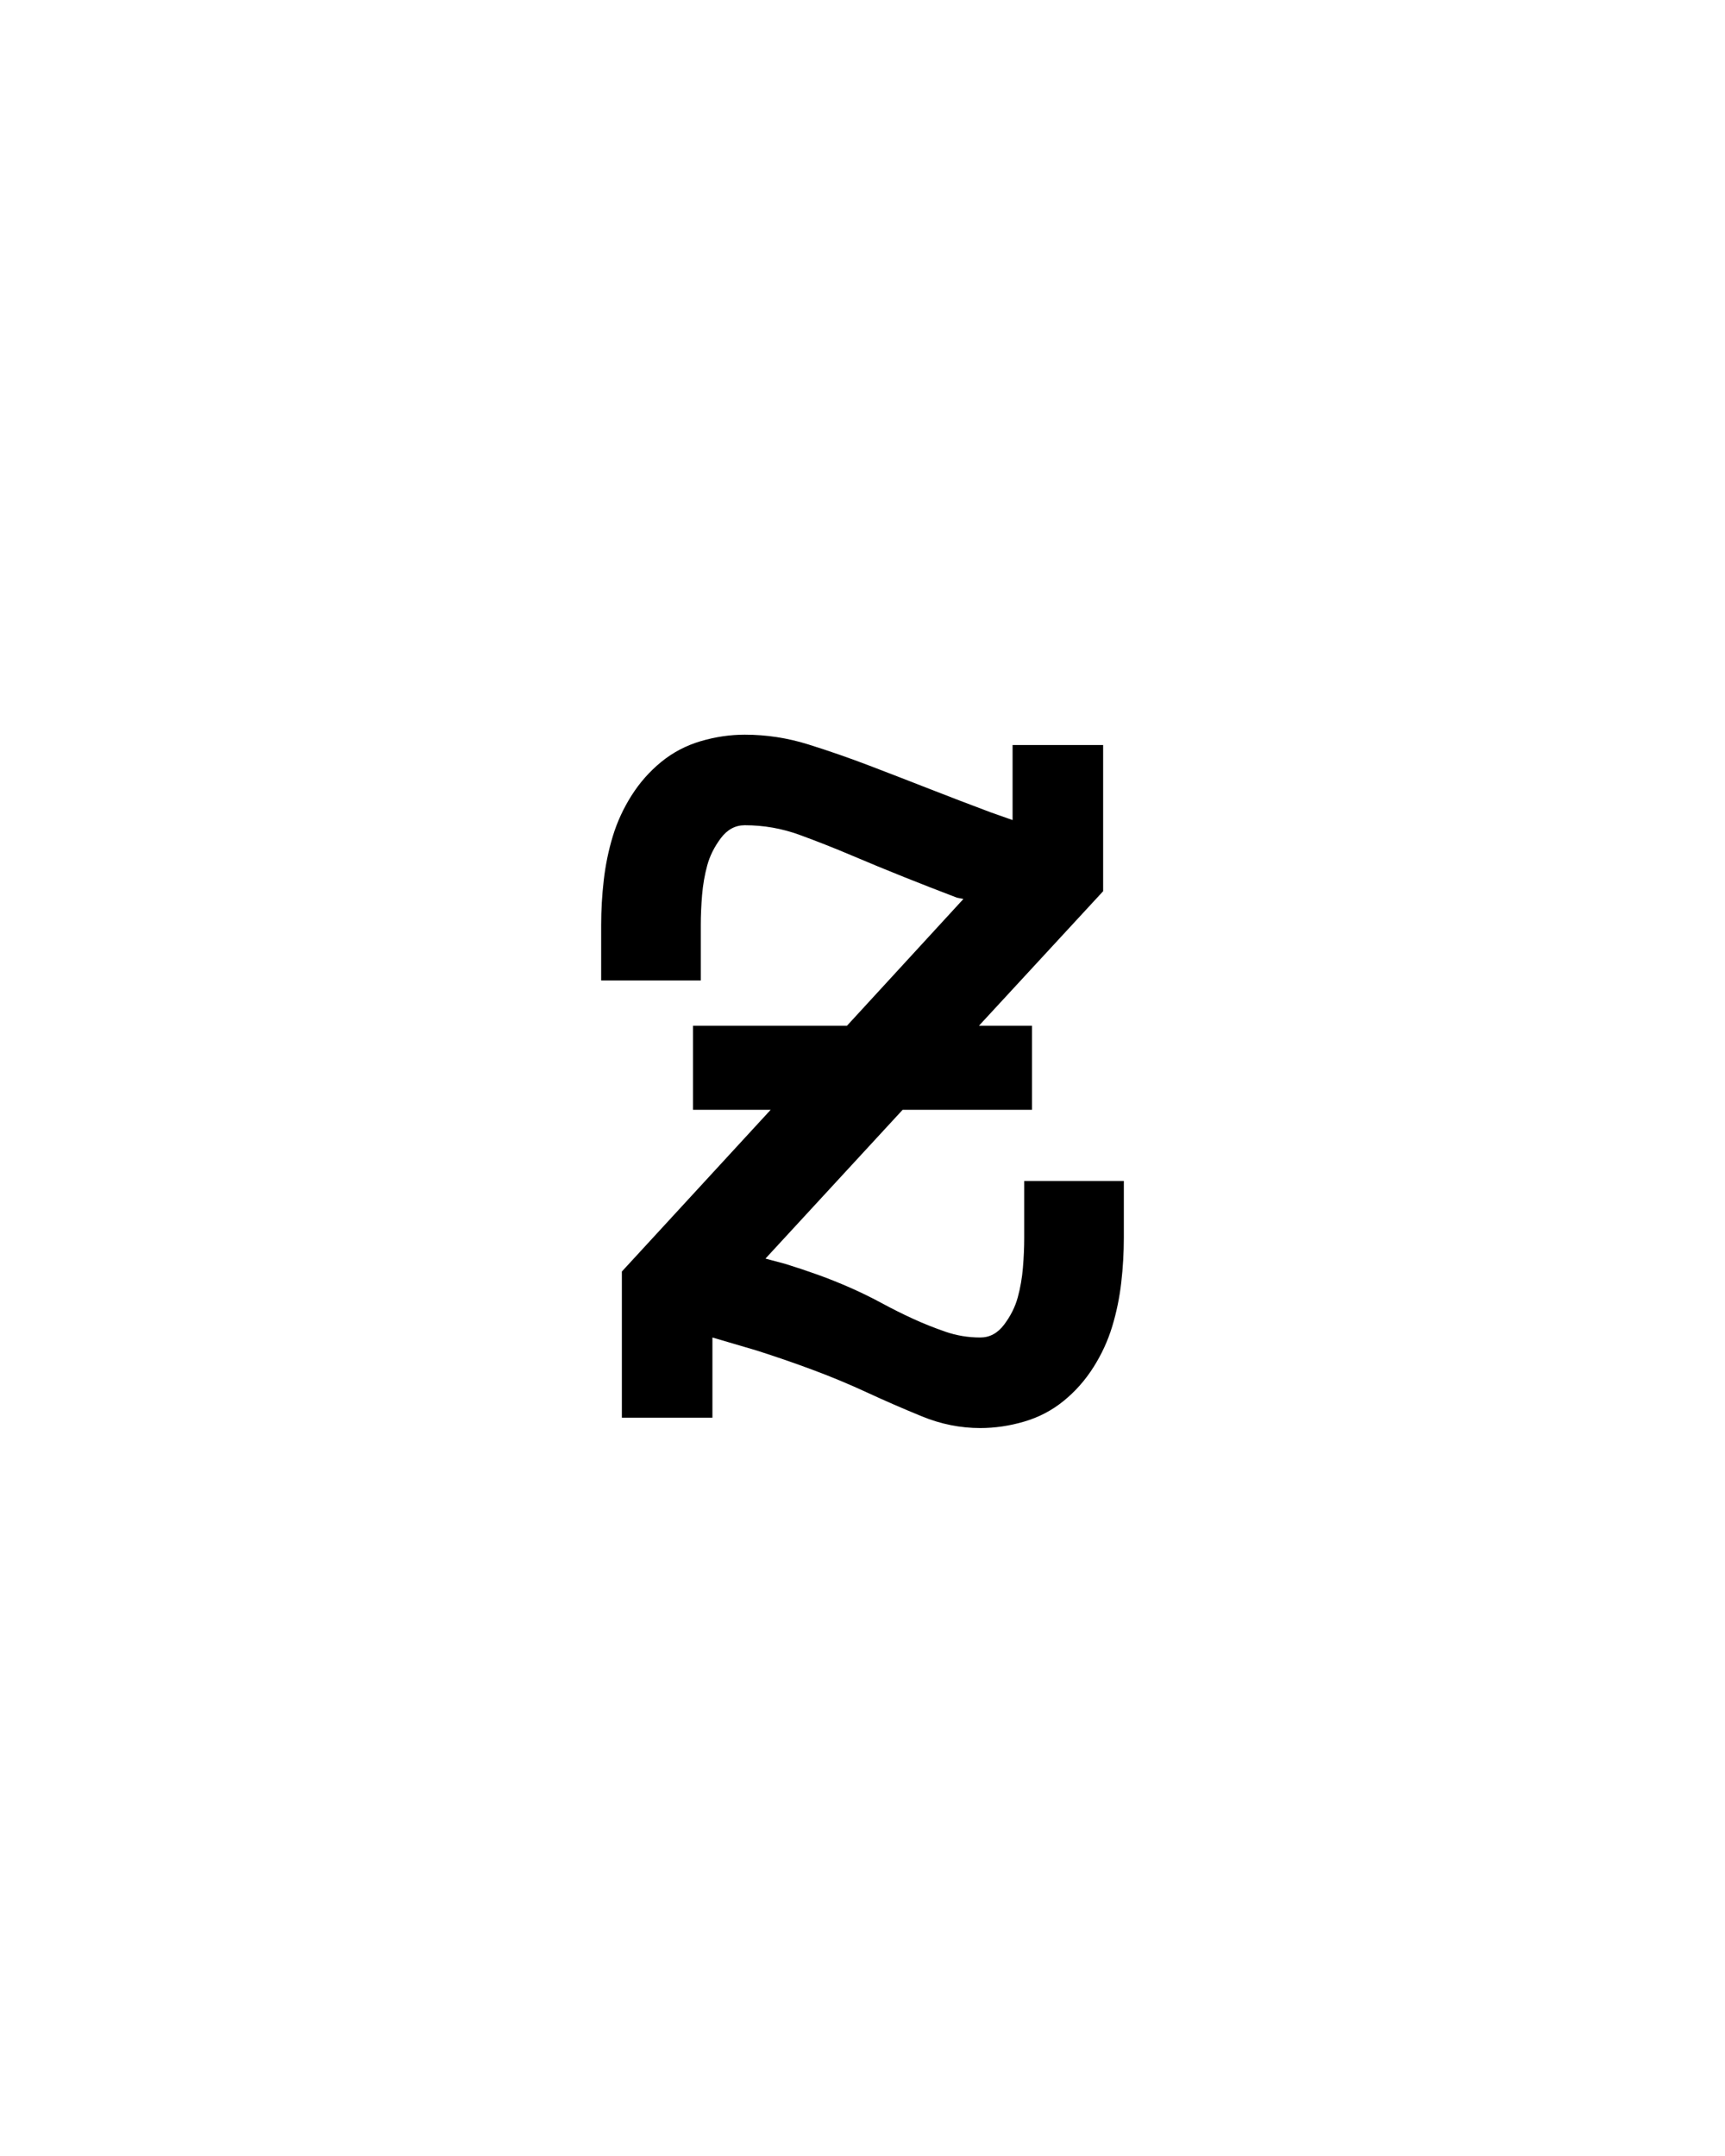 <svg xmlns="http://www.w3.org/2000/svg" height="160" viewBox="0 0 128 160" width="128"><defs><path d="M 341 8 C 325.667 8 310.667 5 296 -1 C 281.333 -7 267.167 -13.167 253.5 -19.5 C 239.833 -25.833 225.833 -31.667 211.5 -37 C 197.167 -42.333 182.667 -47.333 168 -52 L 134 -62 L 134 0 L 64 0 L 64 -113 L 179 -238 L 119 -238 L 119 -303 L 238 -303 L 328 -401 L 323 -402 C 309 -407.333 295.333 -412.667 282 -418 C 268.667 -423.333 255.333 -428.833 242 -434.5 C 228.667 -440.167 215.167 -445.5 201.5 -450.5 C 187.833 -455.5 173.667 -458 159 -458 C 151.667 -458 145.5 -454.667 140.5 -448 C 135.5 -441.333 132 -434.333 130 -427 C 128 -419.667 126.667 -412 126 -404 C 125.333 -396 125 -388.333 125 -381 L 125 -338 L 48 -338 L 48 -381 C 48 -392.333 48.667 -403.833 50 -415.5 C 51.333 -427.167 53.667 -438.5 57 -449.5 C 60.333 -460.5 65.167 -471 71.5 -481 C 77.833 -491 85.5 -499.667 94.5 -507 C 103.5 -514.333 113.667 -519.667 125 -523 C 136.333 -526.333 147.667 -528 159 -528 C 175.667 -528 192 -525.5 208 -520.5 C 224 -515.5 239.833 -510 255.5 -504 C 271.167 -498 286.667 -492 302 -486 C 317.333 -480 333 -474 349 -468 L 366 -462 L 366 -520 L 436 -520 L 436 -407 L 340 -303 L 381 -303 L 381 -238 L 281 -238 L 175 -123 L 190 -119 C 198.667 -116.333 207.167 -113.5 215.5 -110.5 C 223.833 -107.5 232.167 -104.167 240.5 -100.5 C 248.833 -96.833 257 -92.833 265 -88.5 C 273 -84.167 281 -80.167 289 -76.5 C 297 -72.833 305.333 -69.5 314 -66.5 C 322.667 -63.5 331.667 -62 341 -62 C 348.333 -62 354.5 -65.333 359.5 -72 C 364.5 -78.667 368 -85.667 370 -93 C 372 -100.333 373.333 -108 374 -116 C 374.667 -124 375 -131.667 375 -139 L 375 -183 L 452 -183 L 452 -139 C 452 -127.667 451.333 -116.167 450 -104.5 C 448.667 -92.833 446.333 -81.5 443 -70.5 C 439.667 -59.5 434.833 -49 428.5 -39 C 422.167 -29 414.5 -20.333 405.5 -13 C 396.5 -5.667 386.333 -0.333 375 3 C 363.667 6.333 352.333 8 341 8 Z " id="path1"/></defs><g><g fill="#000000" transform="translate(40 105.21) rotate(0)"><use href="#path1" transform="translate(0 0) scale(0.096)"/></g></g></svg>